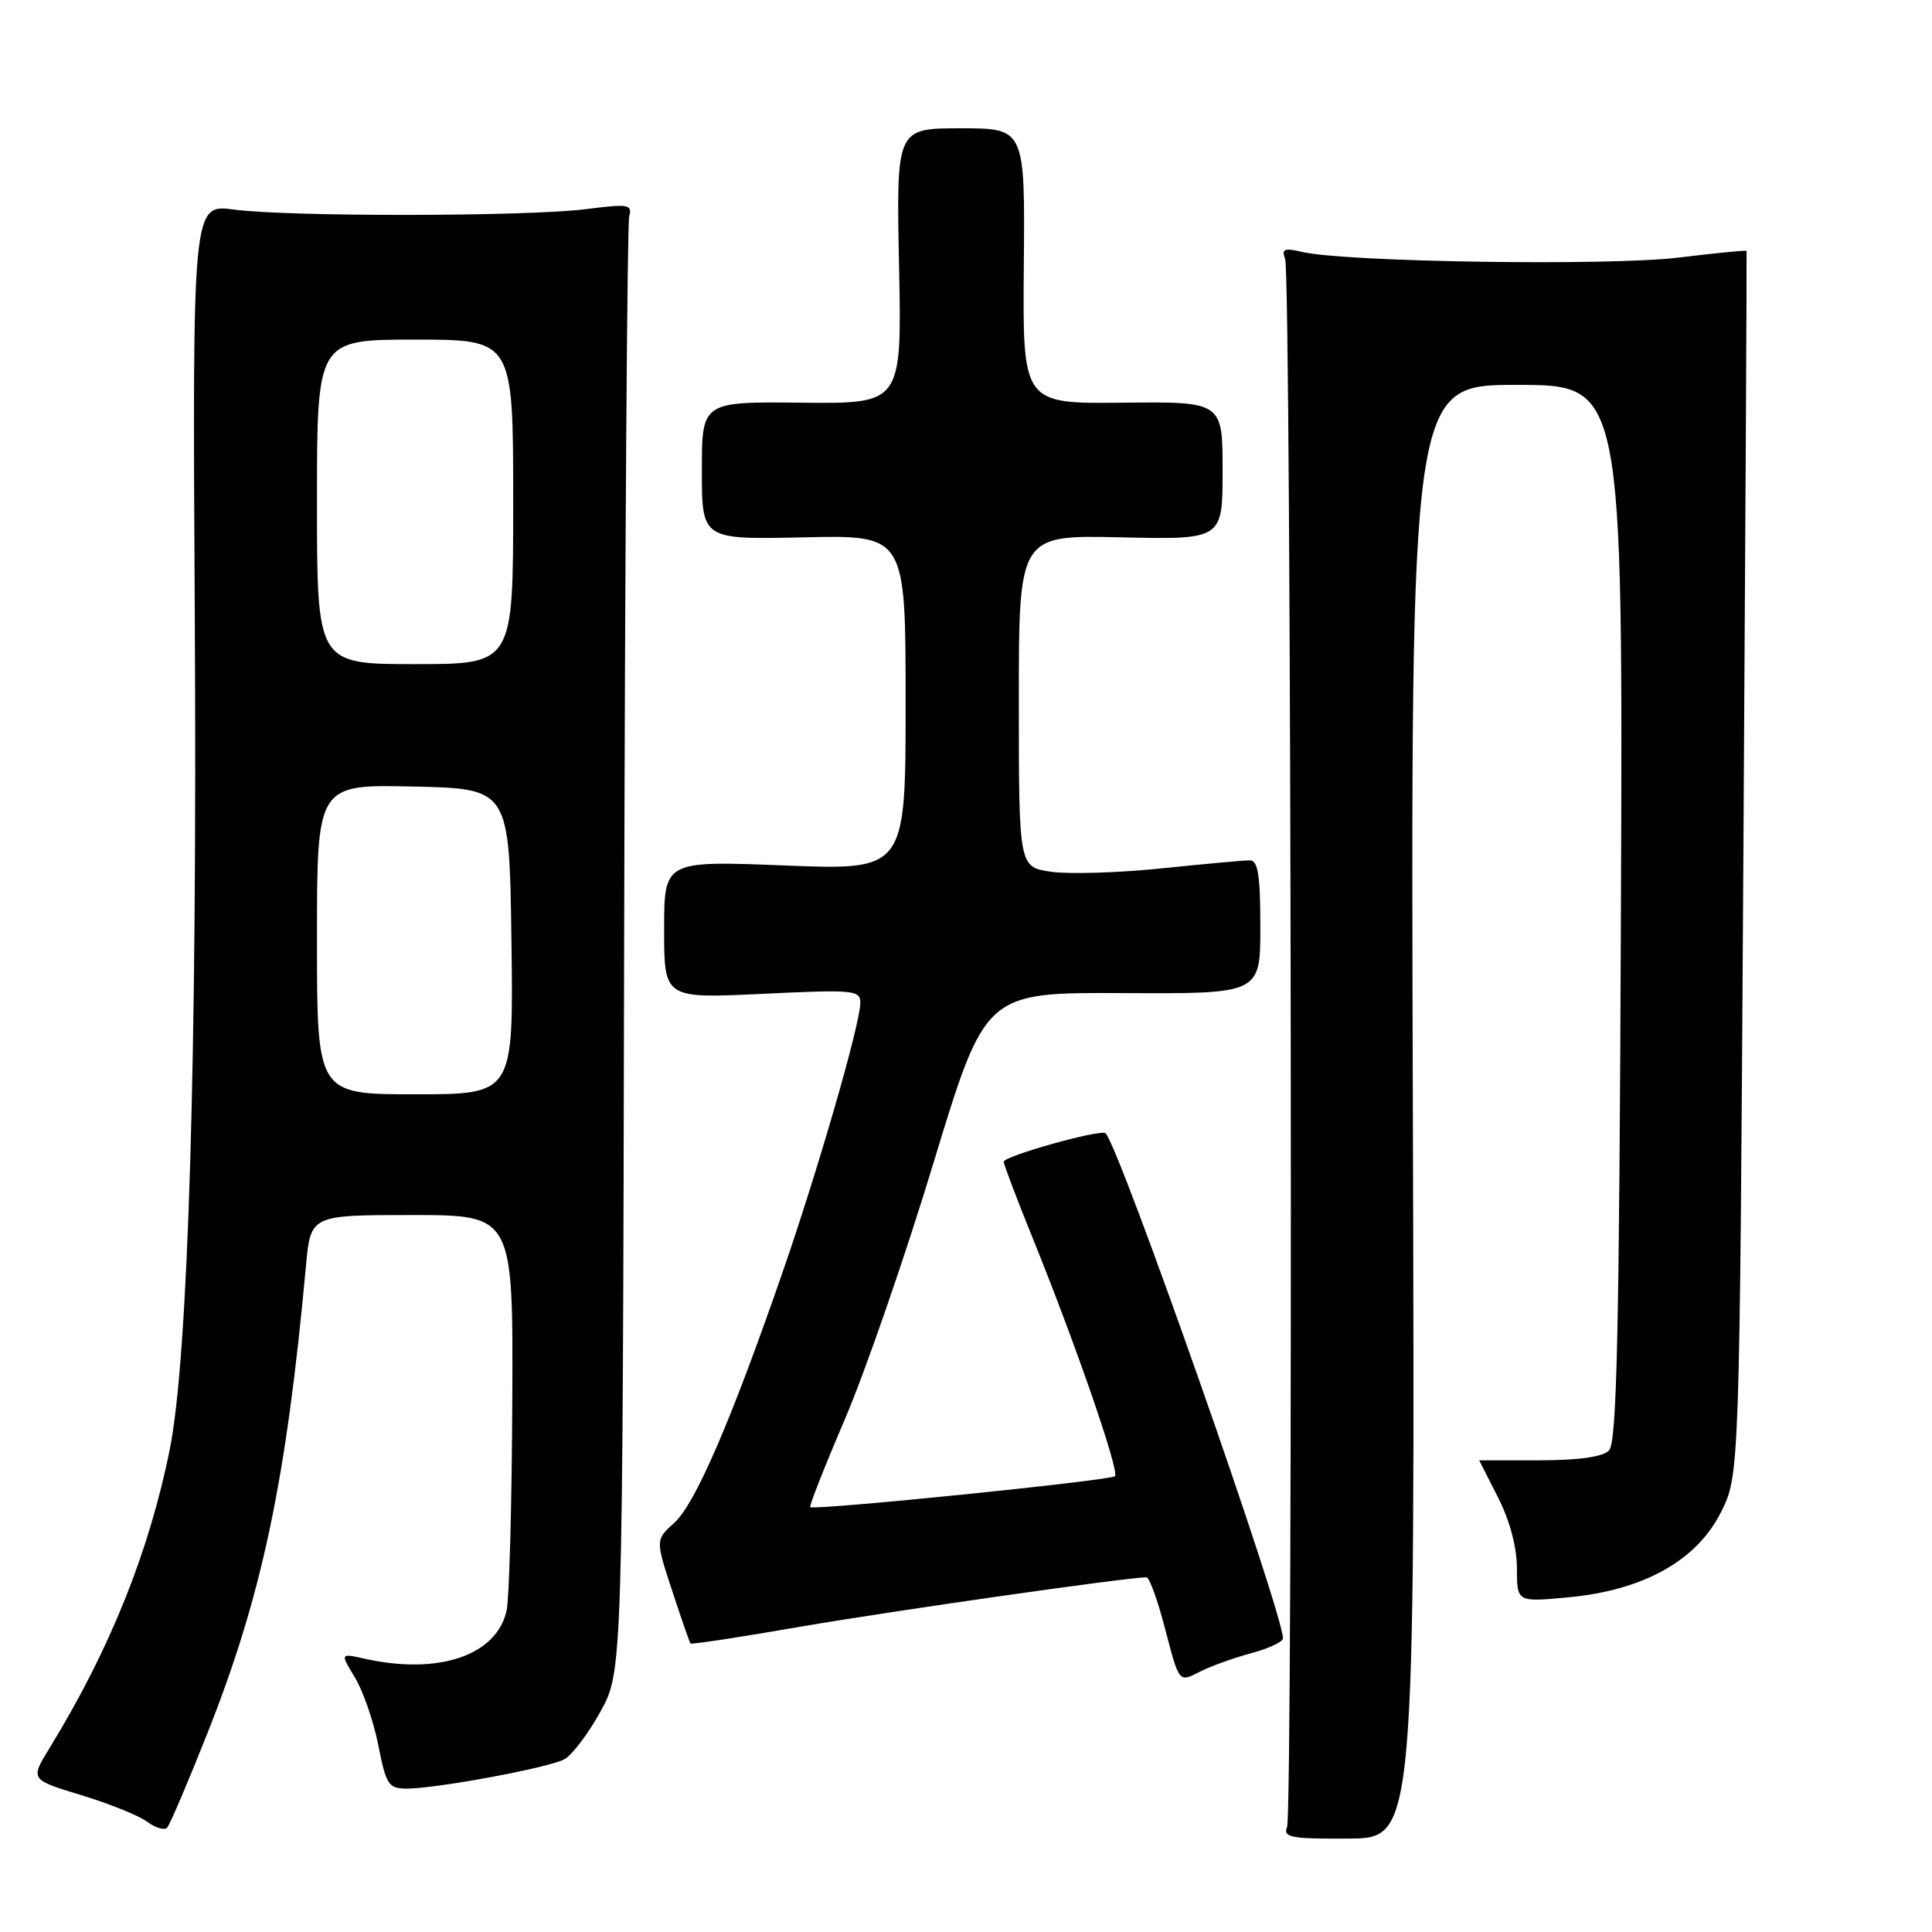 <?xml version="1.0" encoding="UTF-8" standalone="no"?>
<!DOCTYPE svg PUBLIC "-//W3C//DTD SVG 1.1//EN" "http://www.w3.org/Graphics/SVG/1.1/DTD/svg11.dtd" >
<svg xmlns="http://www.w3.org/2000/svg" xmlns:xlink="http://www.w3.org/1999/xlink" version="1.1" viewBox="0 0 256 256">
 <g >
 <path fill="currentColor"
d=" M 187.21 147.28 C 186.92 51.00 186.92 51.00 200.99 51.00 C 215.05 51.00 215.05 51.00 214.78 120.95 C 214.56 176.72 214.24 191.16 213.20 192.20 C 212.35 193.05 209.14 193.50 203.95 193.50 C 199.58 193.50 196.00 193.50 196.00 193.50 C 196.01 193.50 197.13 195.71 198.50 198.42 C 200.06 201.49 201.00 205.02 201.00 207.81 C 201.00 212.29 201.00 212.29 207.75 211.66 C 217.71 210.74 224.77 206.83 228.00 200.44 C 230.50 195.50 230.50 195.50 231.00 114.50 C 231.28 69.95 231.47 33.39 231.43 33.26 C 231.39 33.13 227.34 33.53 222.43 34.13 C 213.39 35.25 178.31 34.73 172.59 33.39 C 170.17 32.82 169.78 32.98 170.29 34.32 C 171.11 36.45 171.36 240.04 170.54 242.09 C 169.99 243.47 171.06 243.67 178.71 243.62 C 187.50 243.57 187.50 243.57 187.21 147.28 Z  M 27.44 229.77 C 34.72 211.46 37.93 196.24 40.54 167.75 C 41.16 161.00 41.16 161.00 54.58 161.00 C 68.00 161.00 68.00 161.00 67.88 185.75 C 67.82 199.36 67.48 211.80 67.13 213.39 C 65.83 219.36 58.12 221.98 48.28 219.78 C 45.07 219.06 45.07 219.06 47.03 222.28 C 48.11 224.05 49.50 228.09 50.13 231.25 C 51.16 236.50 51.49 237.00 53.88 237.00 C 57.83 237.00 72.68 234.24 74.77 233.12 C 75.78 232.58 77.93 229.75 79.55 226.82 C 82.50 221.50 82.50 221.50 82.70 126.00 C 82.81 73.47 83.11 29.69 83.37 28.71 C 83.79 27.07 83.31 26.99 77.67 27.71 C 69.92 28.70 38.34 28.74 31.00 27.77 C 25.50 27.04 25.50 27.04 25.81 81.66 C 26.15 139.72 24.95 179.74 22.51 191.97 C 19.79 205.57 14.55 218.62 6.55 231.65 C 4.00 235.81 4.00 235.81 10.75 237.86 C 14.46 238.99 18.40 240.57 19.50 241.39 C 20.60 242.20 21.79 242.56 22.14 242.18 C 22.50 241.81 24.88 236.22 27.44 229.77 Z  M 165.75 219.07 C 168.09 218.44 170.00 217.55 170.00 217.10 C 170.00 213.65 148.36 152.03 146.50 150.17 C 145.90 149.57 133.00 153.18 133.00 153.94 C 133.00 154.29 134.72 158.84 136.83 164.04 C 142.52 178.08 148.36 194.97 147.74 195.60 C 147.16 196.18 107.84 200.17 107.36 199.70 C 107.21 199.54 109.29 194.26 111.99 187.96 C 114.68 181.66 119.97 166.38 123.72 154.00 C 130.56 131.50 130.56 131.50 148.78 131.59 C 167.00 131.69 167.00 131.69 167.00 122.84 C 167.00 115.95 166.69 114.00 165.61 114.00 C 164.84 114.00 159.55 114.48 153.86 115.07 C 148.16 115.66 141.59 115.85 139.25 115.51 C 135.00 114.88 135.00 114.88 135.00 92.88 C 135.00 70.89 135.00 70.89 148.50 71.20 C 162.00 71.50 162.00 71.50 162.00 62.36 C 162.00 53.22 162.00 53.22 148.75 53.36 C 135.50 53.50 135.50 53.50 135.66 35.25 C 135.82 17.00 135.82 17.00 127.29 17.00 C 118.76 17.00 118.76 17.00 119.13 35.25 C 119.50 53.50 119.50 53.50 106.25 53.36 C 93.00 53.22 93.00 53.22 93.00 62.36 C 93.00 71.50 93.00 71.50 106.50 71.20 C 120.00 70.89 120.00 70.89 120.00 93.10 C 120.00 115.31 120.00 115.31 104.00 114.68 C 88.00 114.05 88.00 114.05 88.00 123.18 C 88.00 132.31 88.00 132.31 101.00 131.69 C 113.07 131.11 114.00 131.19 114.00 132.86 C 114.00 135.64 108.36 155.17 103.55 169.00 C 96.81 188.43 92.10 199.29 89.36 201.77 C 86.85 204.03 86.85 204.03 89.06 210.77 C 90.28 214.47 91.37 217.62 91.49 217.77 C 91.61 217.92 98.18 216.92 106.10 215.54 C 117.99 213.49 149.40 209.00 151.92 209.00 C 152.30 209.00 153.43 212.13 154.42 215.97 C 156.23 222.93 156.23 222.93 158.86 221.57 C 160.31 220.82 163.41 219.70 165.75 219.07 Z  M 42.00 124.47 C 42.00 103.94 42.00 103.94 54.75 104.22 C 67.50 104.50 67.50 104.50 67.77 124.75 C 68.04 145.00 68.04 145.00 55.02 145.00 C 42.00 145.00 42.00 145.00 42.00 124.47 Z  M 42.00 66.50 C 42.00 45.00 42.00 45.00 55.00 45.00 C 68.00 45.00 68.00 45.00 68.00 66.50 C 68.00 88.00 68.00 88.00 55.00 88.00 C 42.00 88.00 42.00 88.00 42.00 66.50 Z "/>
</g>
</svg>